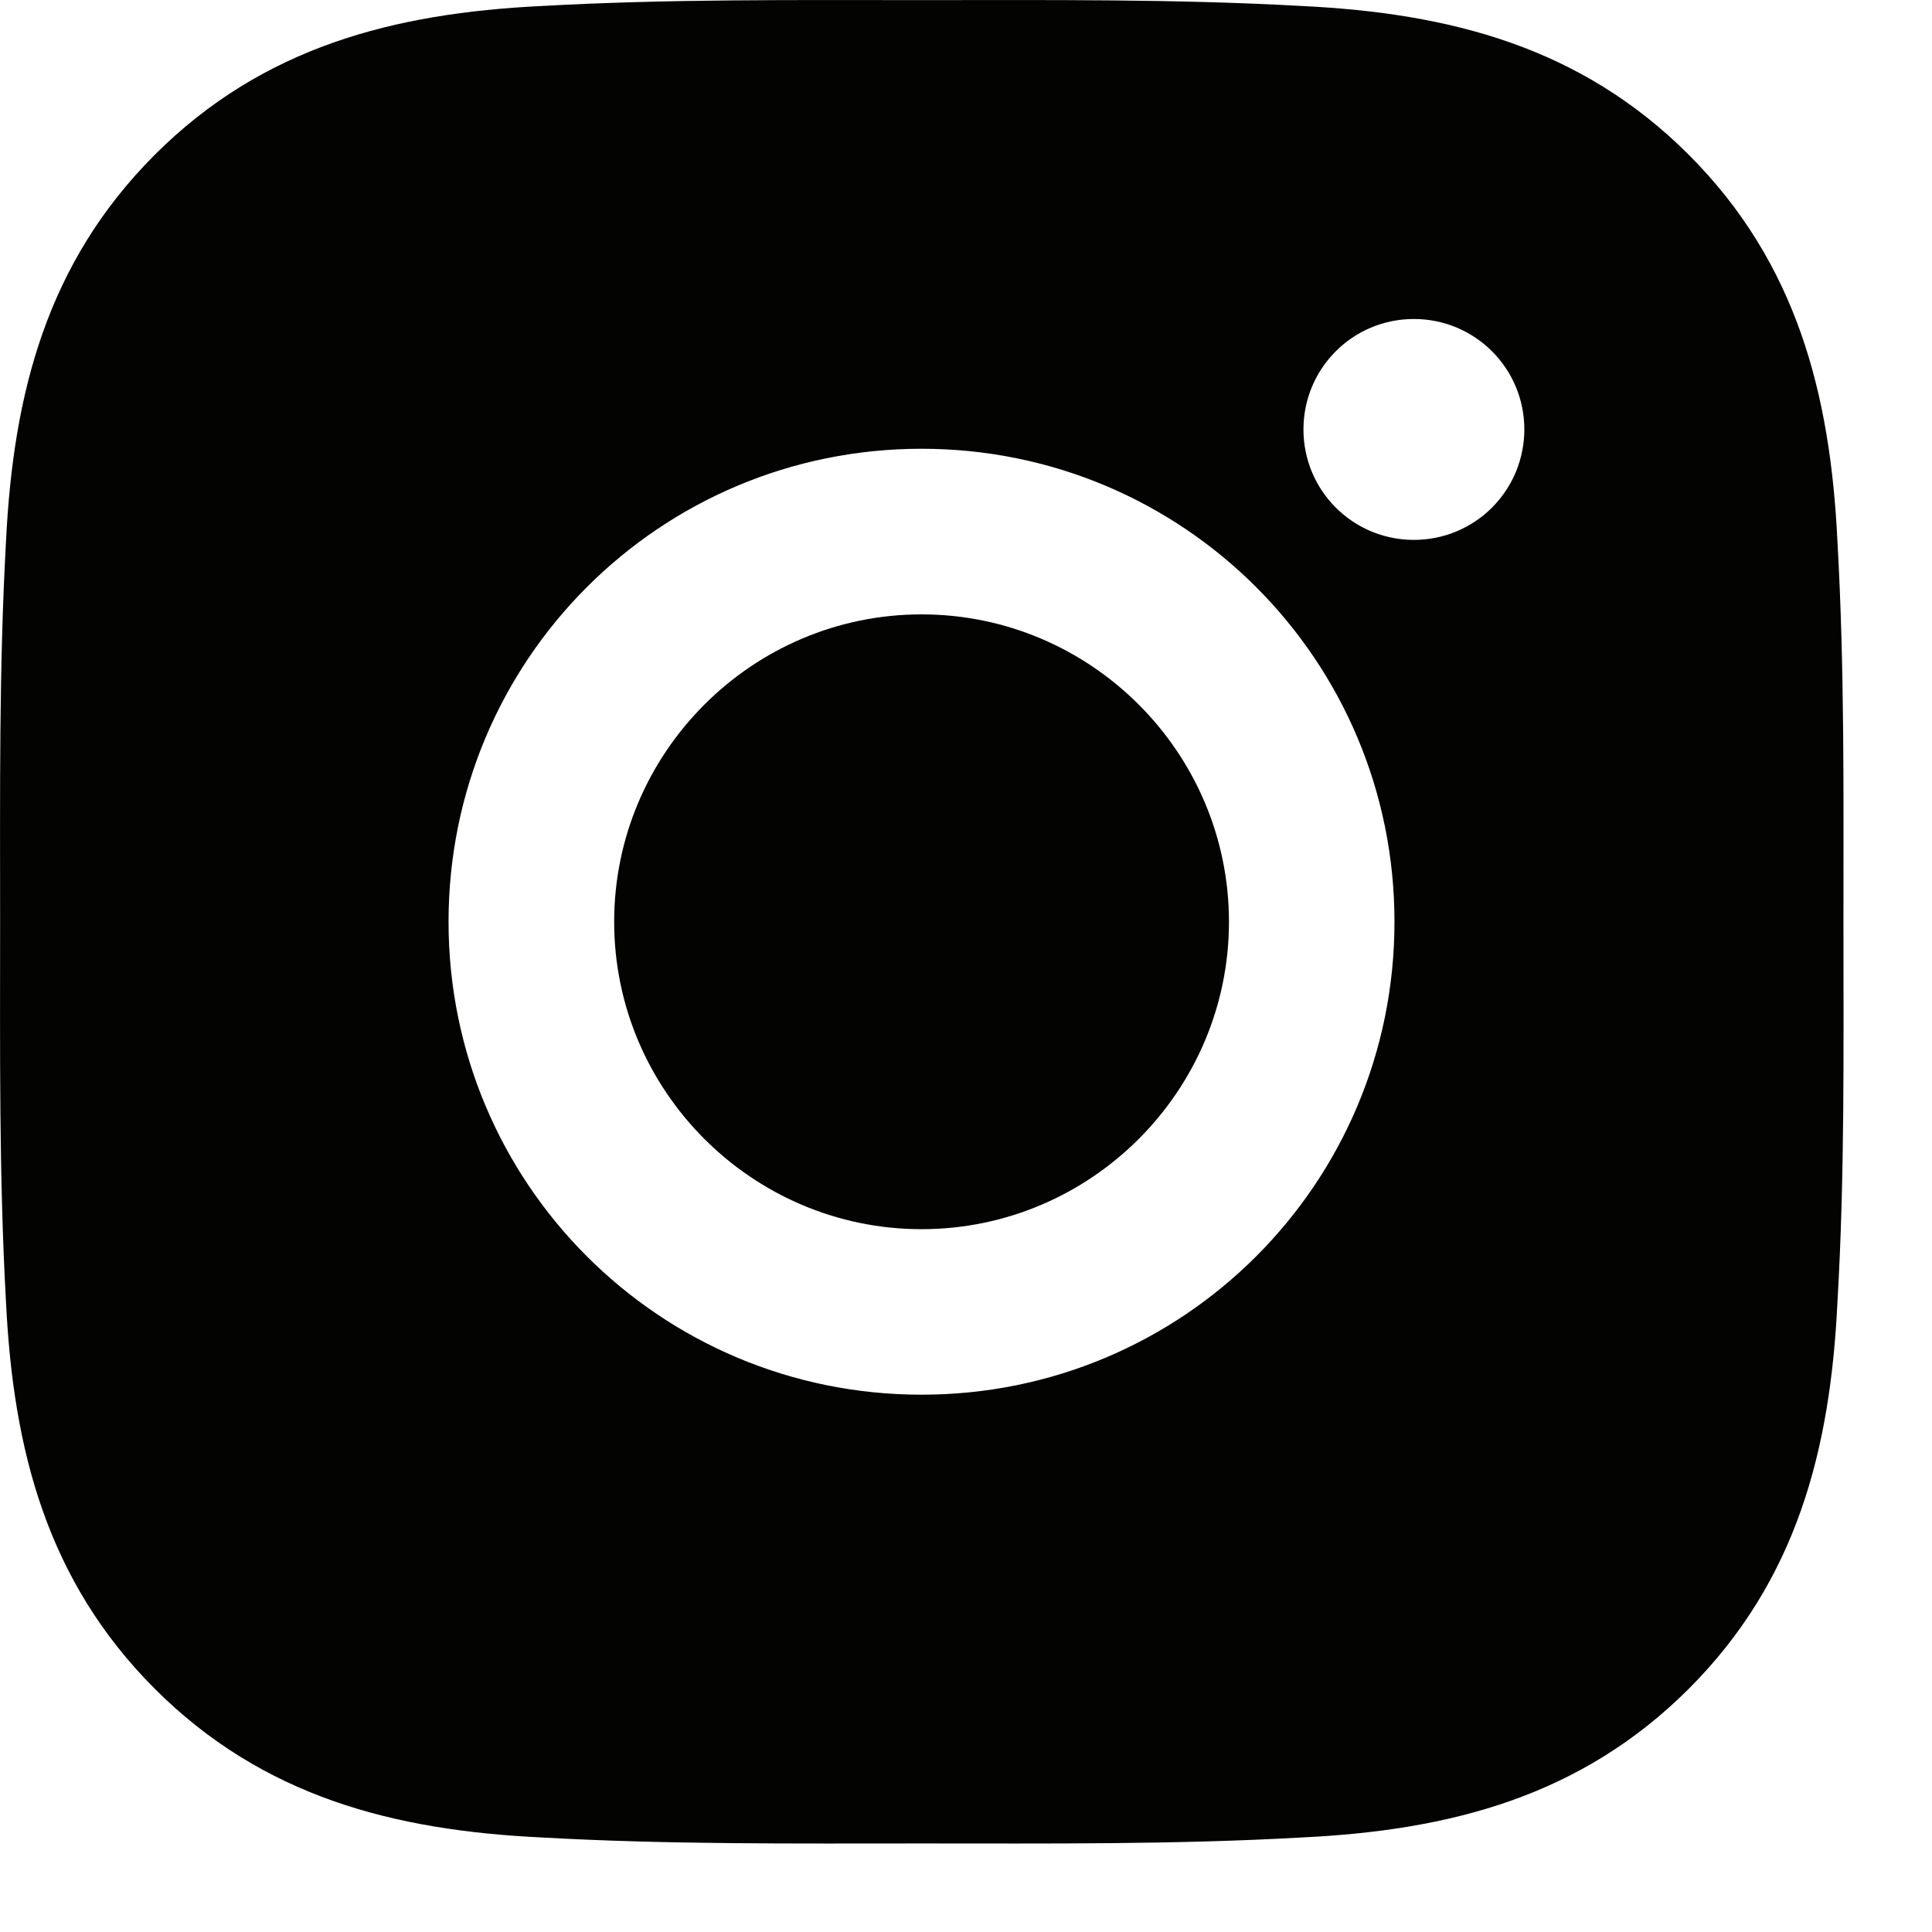 <svg width="18" height="18" viewBox="0 0 18 18" fill="none" xmlns="http://www.w3.org/2000/svg">
<path d="M8.586 5.724C7.009 5.724 5.722 7.011 5.722 8.588C5.722 10.165 7.009 11.452 8.586 11.452C10.163 11.452 11.45 10.165 11.45 8.588C11.45 7.011 10.163 5.724 8.586 5.724ZM17.175 8.588C17.175 7.402 17.186 6.227 17.119 5.043C17.053 3.668 16.739 2.448 15.734 1.442C14.726 0.435 13.508 0.123 12.133 0.056C10.947 -0.01 9.772 0.001 8.588 0.001C7.402 0.001 6.227 -0.01 5.043 0.056C3.668 0.123 2.448 0.437 1.442 1.442C0.435 2.45 0.123 3.668 0.056 5.043C-0.01 6.229 0.001 7.404 0.001 8.588C0.001 9.772 -0.01 10.949 0.056 12.133C0.123 13.508 0.437 14.728 1.442 15.734C2.45 16.741 3.668 17.053 5.043 17.119C6.229 17.186 7.404 17.175 8.588 17.175C9.774 17.175 10.949 17.186 12.133 17.119C13.508 17.053 14.728 16.739 15.734 15.734C16.741 14.726 17.053 13.508 17.119 12.133C17.188 10.949 17.175 9.774 17.175 8.588V8.588ZM8.586 12.994C6.147 12.994 4.179 11.026 4.179 8.588C4.179 6.149 6.147 4.181 8.586 4.181C11.024 4.181 12.992 6.149 12.992 8.588C12.992 11.026 11.024 12.994 8.586 12.994ZM13.173 5.03C12.603 5.03 12.144 4.57 12.144 4.001C12.144 3.432 12.603 2.972 13.173 2.972C13.742 2.972 14.202 3.432 14.202 4.001C14.202 4.136 14.175 4.27 14.124 4.395C14.072 4.52 13.996 4.633 13.901 4.729C13.805 4.825 13.692 4.9 13.567 4.952C13.442 5.004 13.308 5.03 13.173 5.03V5.03Z" fill="#030301"/>
</svg>
